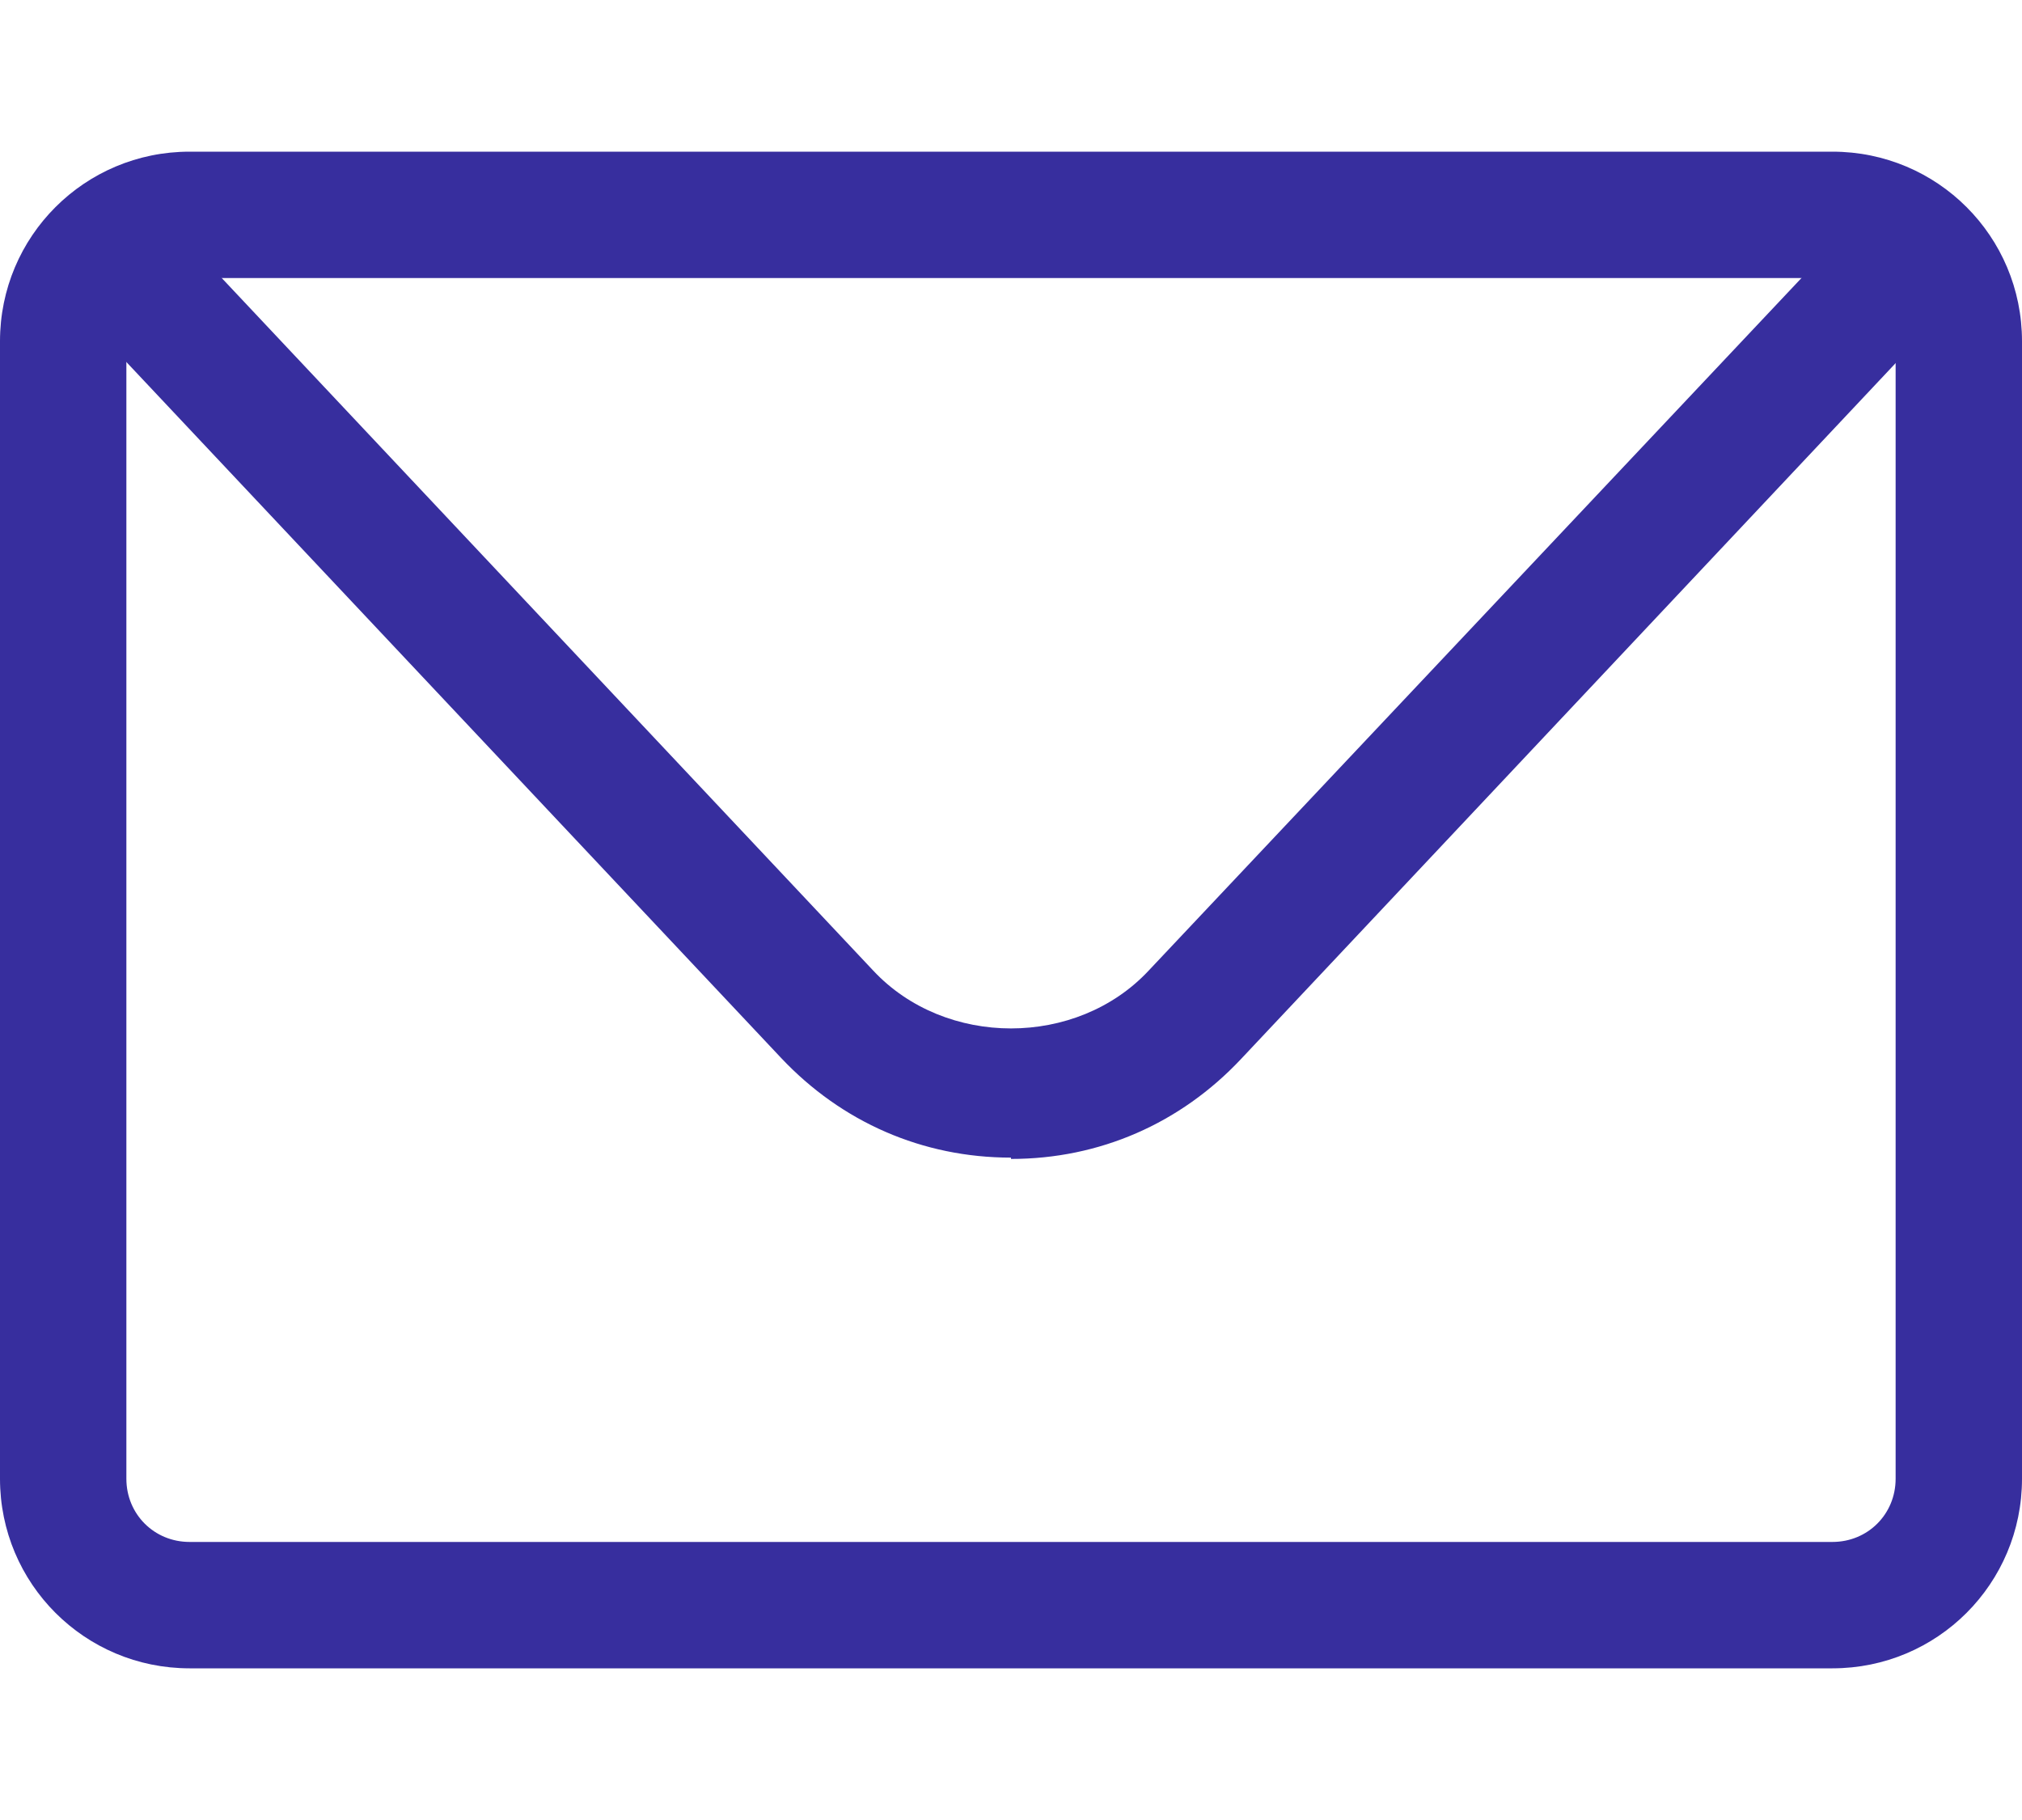 <svg width="20" height="18" viewBox="0 0 20 18" fill="none" xmlns="http://www.w3.org/2000/svg">
<path d="M18.125 16.5H1.875C0.838 16.5 0 15.662 0 14.625V3.375C0 2.337 0.838 1.5 1.875 1.5H18.125C19.163 1.5 20 2.337 20 3.375V14.625C20 15.662 19.163 16.5 18.125 16.5ZM1.875 2.75C1.525 2.75 1.25 3.025 1.25 3.375V14.625C1.25 14.975 1.525 15.25 1.875 15.25H18.125C18.475 15.25 18.75 14.975 18.75 14.625V3.375C18.75 3.025 18.475 2.75 18.125 2.75H1.875Z" fill="#372E9E"/>
<path d="M10 11.449C9.125 11.449 8.325 11.099 7.725 10.462L1.162 3.487C0.925 3.237 0.937 2.837 1.187 2.599C1.437 2.362 1.837 2.374 2.075 2.624L8.637 9.599C9.35 10.362 10.65 10.362 11.362 9.599L17.925 2.637C18.162 2.387 18.562 2.374 18.812 2.612C19.062 2.849 19.075 3.249 18.837 3.499L12.275 10.474C11.675 11.112 10.875 11.462 10 11.462V11.449Z" fill="#372E9E"/>
</svg>
